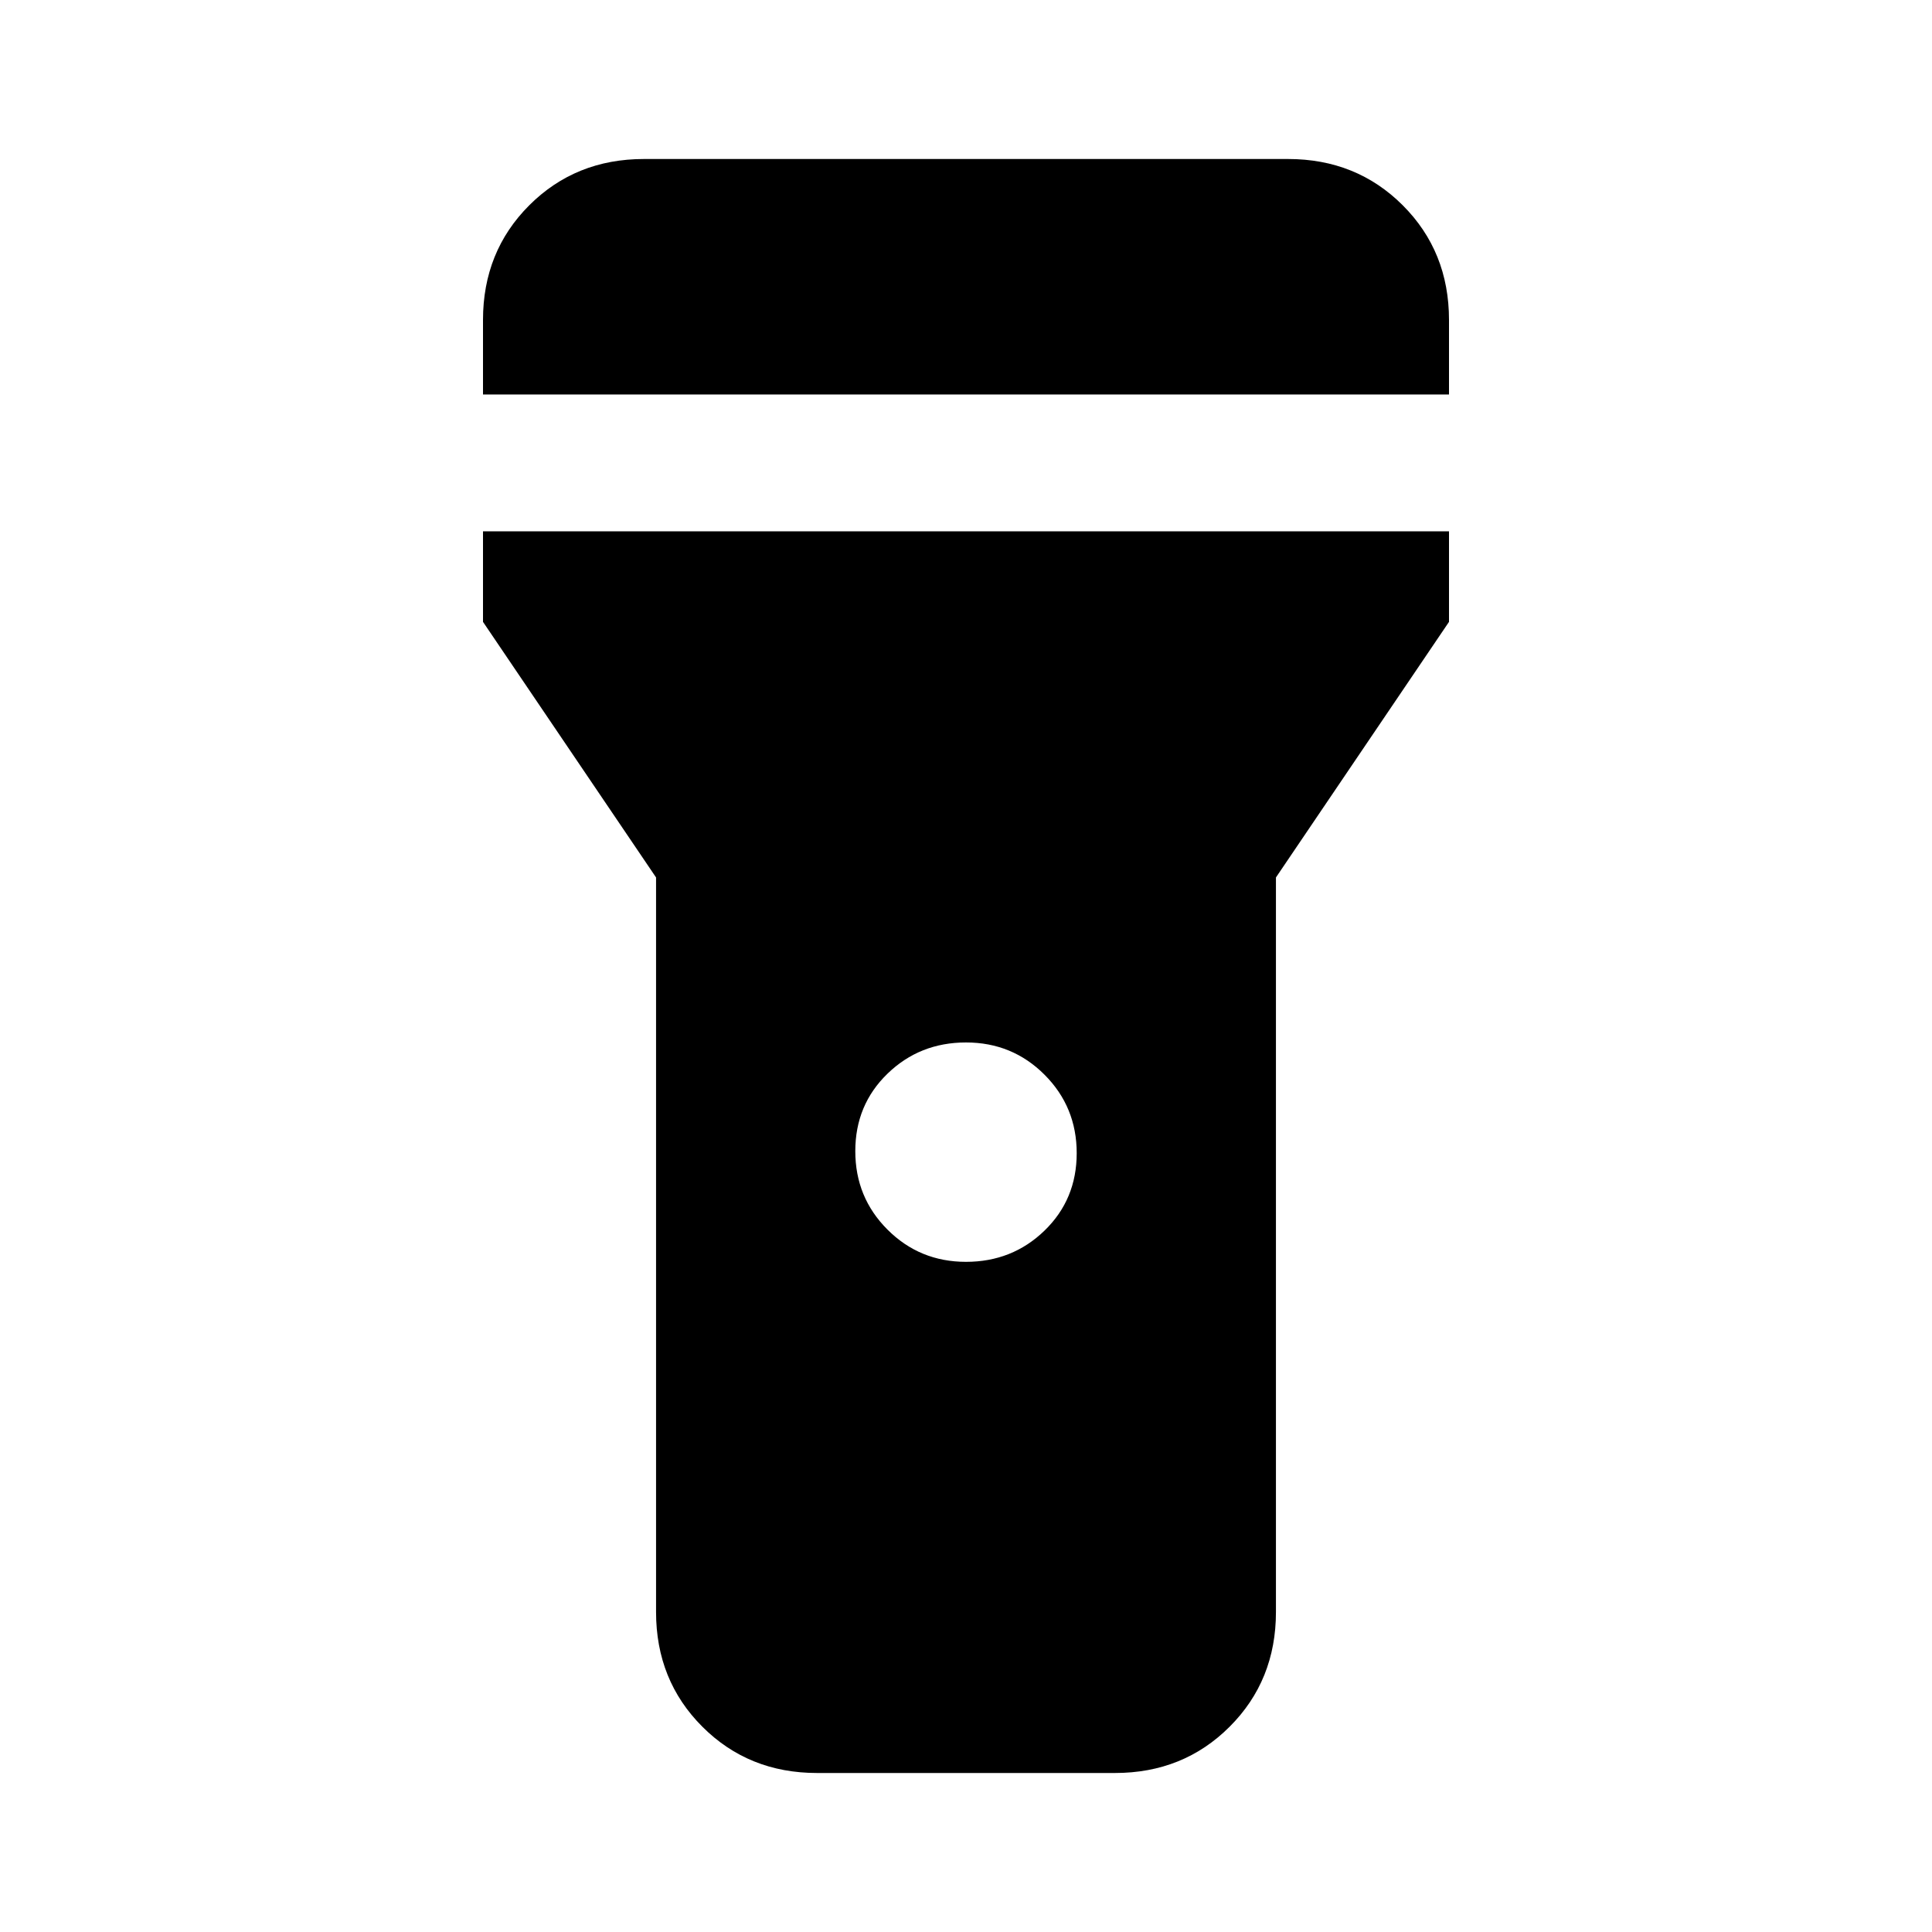 <svg xmlns="http://www.w3.org/2000/svg" height="40" width="40"><path d="M16.917 36.708q-1.417 0-2.375-.958-.959-.958-.959-2.375V18.167L10 12.875V11h20v1.875l-3.583 5.292v15.208q0 1.417-.959 2.375-.958.958-2.375.958ZM20 26.125q.958 0 1.625-.646t.667-1.604q0-.958-.667-1.625T20 21.583q-.958 0-1.625.646t-.667 1.604q0 .959.667 1.625.667.667 1.625.667ZM10 8.167V6.625q0-1.417.958-2.375.959-.958 2.375-.958h13.334q1.416 0 2.375.958.958.958.958 2.375v1.542Z"/></svg>